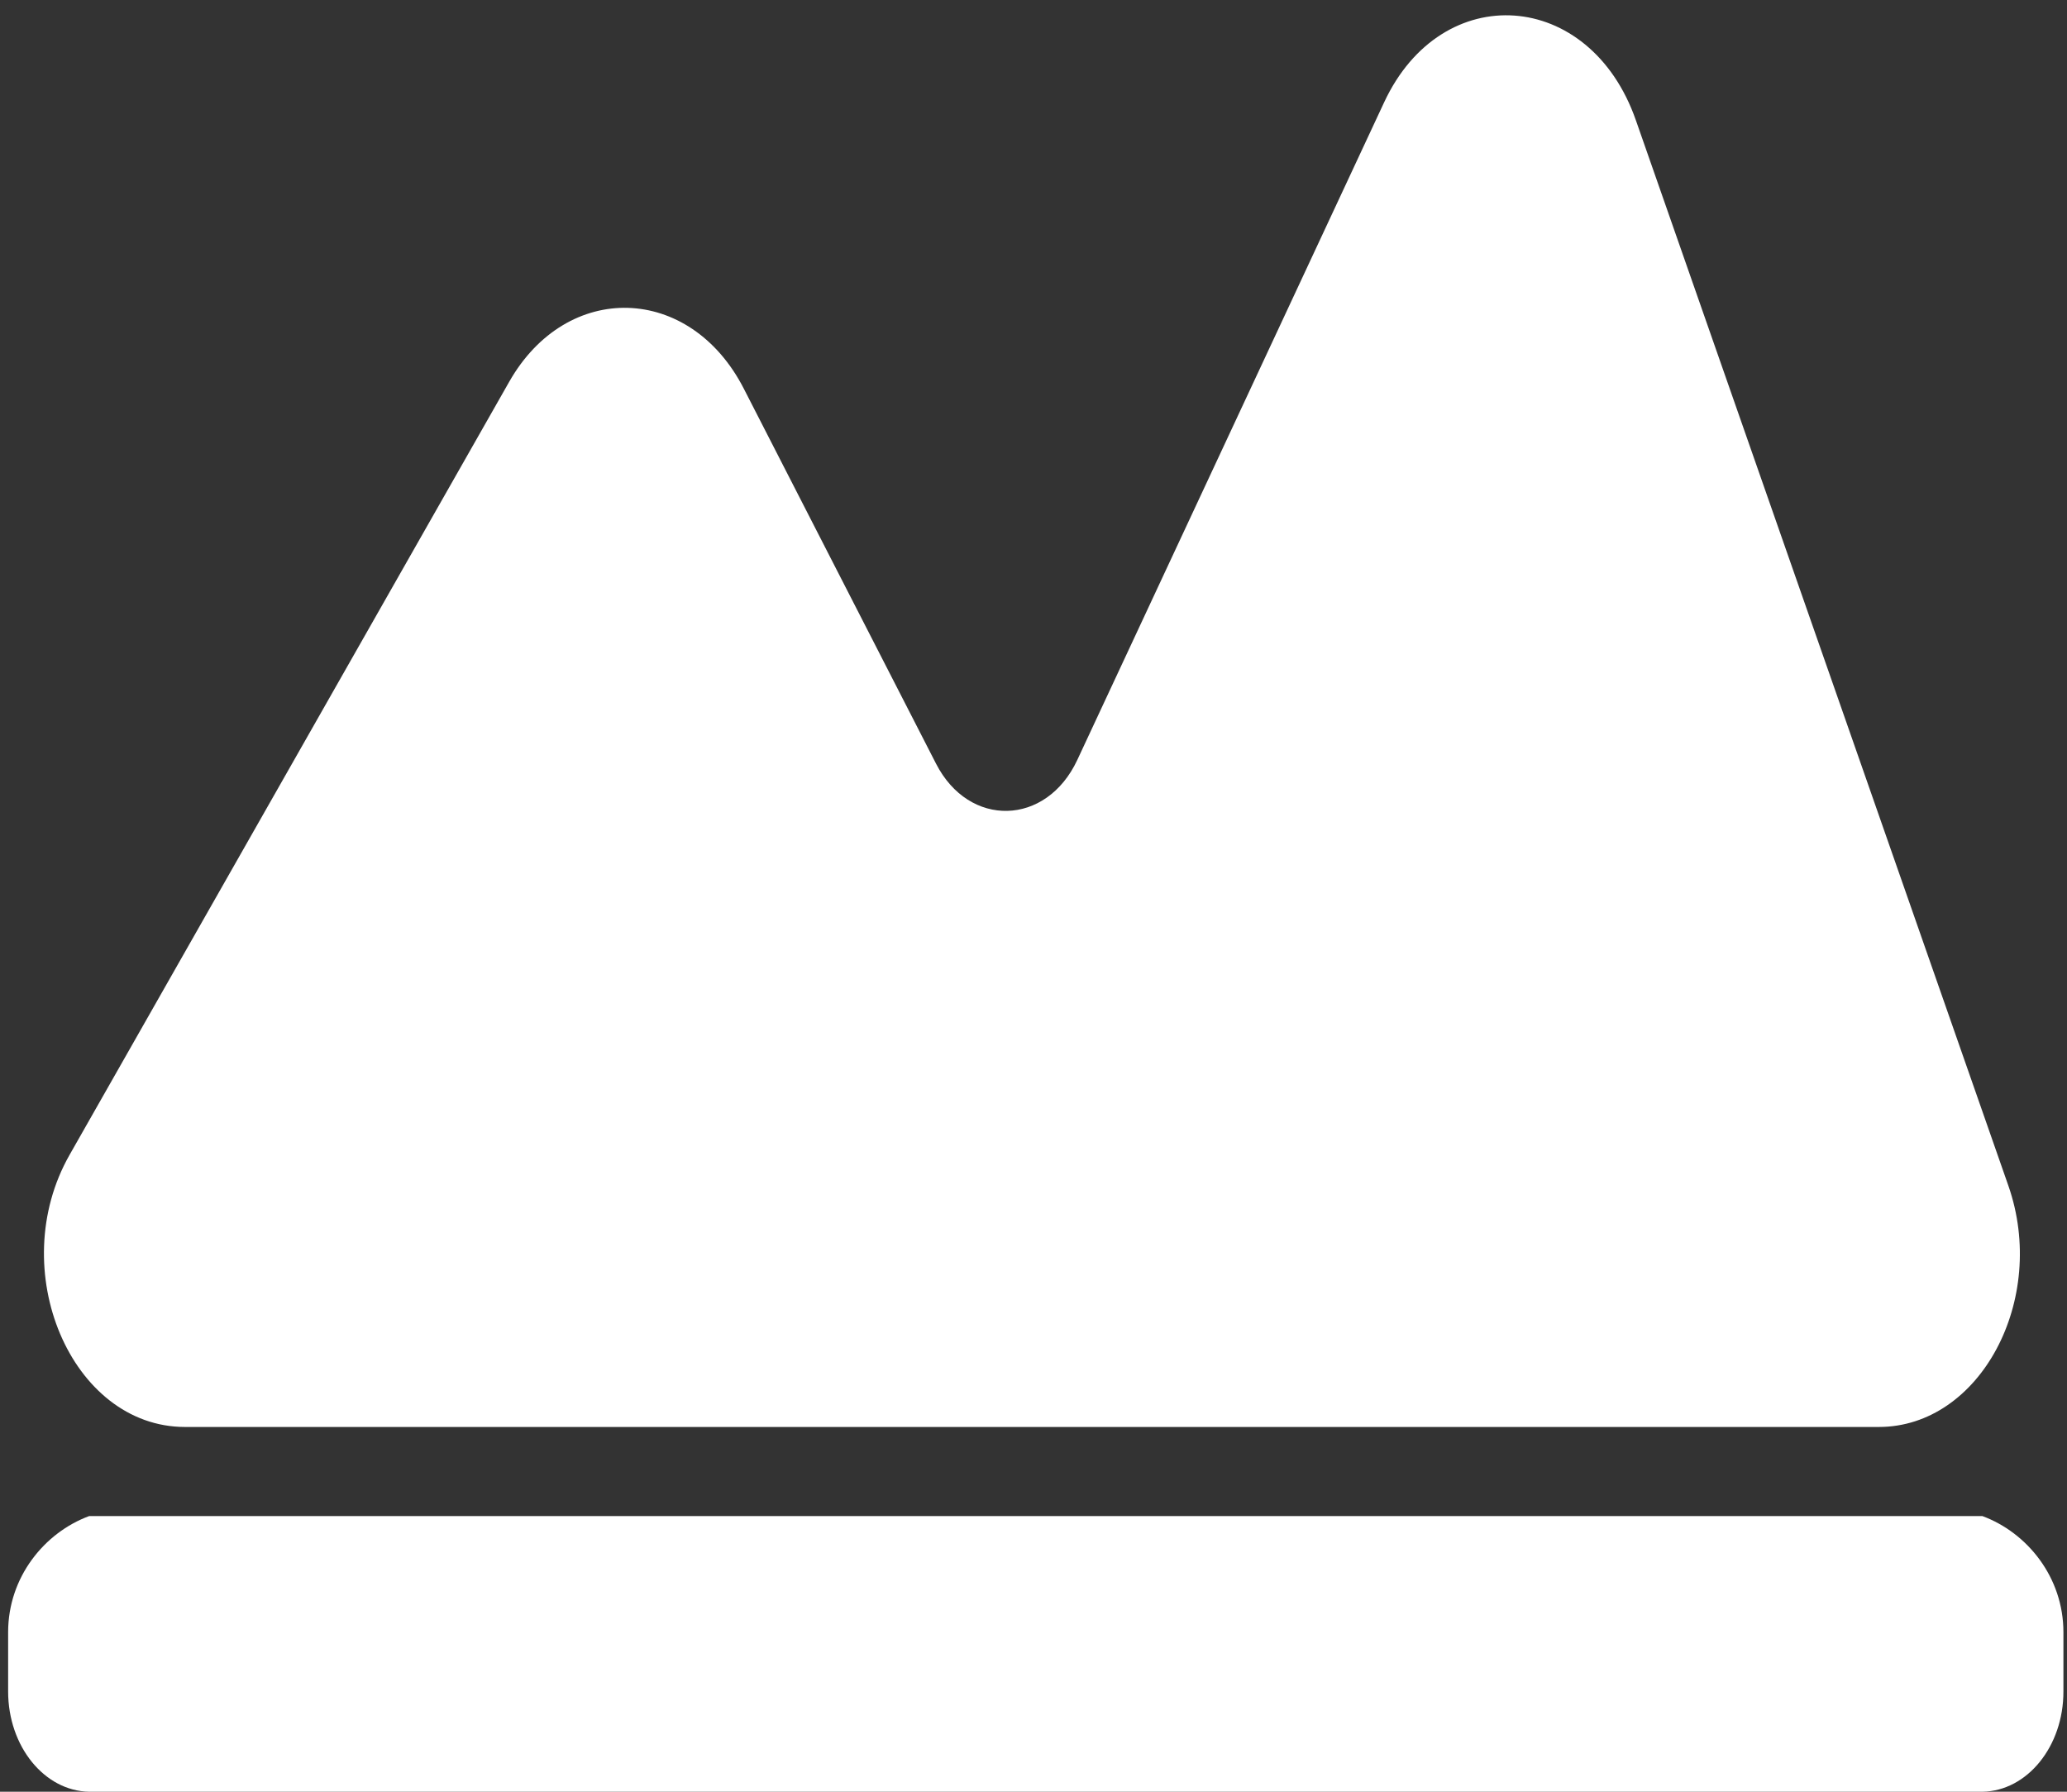 ﻿<?xml version="1.0" encoding="utf-8"?>
<svg version="1.1" xmlns:xlink="http://www.w3.org/1999/xlink" width="30px" height="26px" xmlns="http://www.w3.org/2000/svg">
  <rect width="100%" height="100%" fill="#333333" stroke="none"/>
  <g transform="matrix(1 0 0 1 -435 -464 )">
    <path d="M 29.948 24.544  C 29.95 25.342  29.422 25.989  28.774 26  L 1.294 26  C 0.644 25.989  0.118 25.342  0.118 24.544  L 0.118 23.685  C 0.118 22.887  0.644 22.24  1.294 22  L 28.772 22  C 29.422 22.24  29.948 22.887  29.948 23.685  L 29.948 24.544  Z M 1.01 16.758  C 0.063 18.422  1.033 20.707  2.685 20.707  L 27.269 20.707  C 28.737 20.707  29.728 18.86  29.148 17.203  L 23.742 1.743  C 23.076 -0.161  20.926 -0.312  20.089 1.485  L 15.635 11.029  C 15.186 11.989  14.065 12.019  13.585 11.081  L 10.796 5.641  C 10.016 4.119  8.227 4.067  7.39 5.541  L 1.01 16.758  Z " fill-rule="nonzero" fill="#ffffff" stroke="none" transform="matrix(1 0 0 1 435 464 )" />
  </g>
</svg>